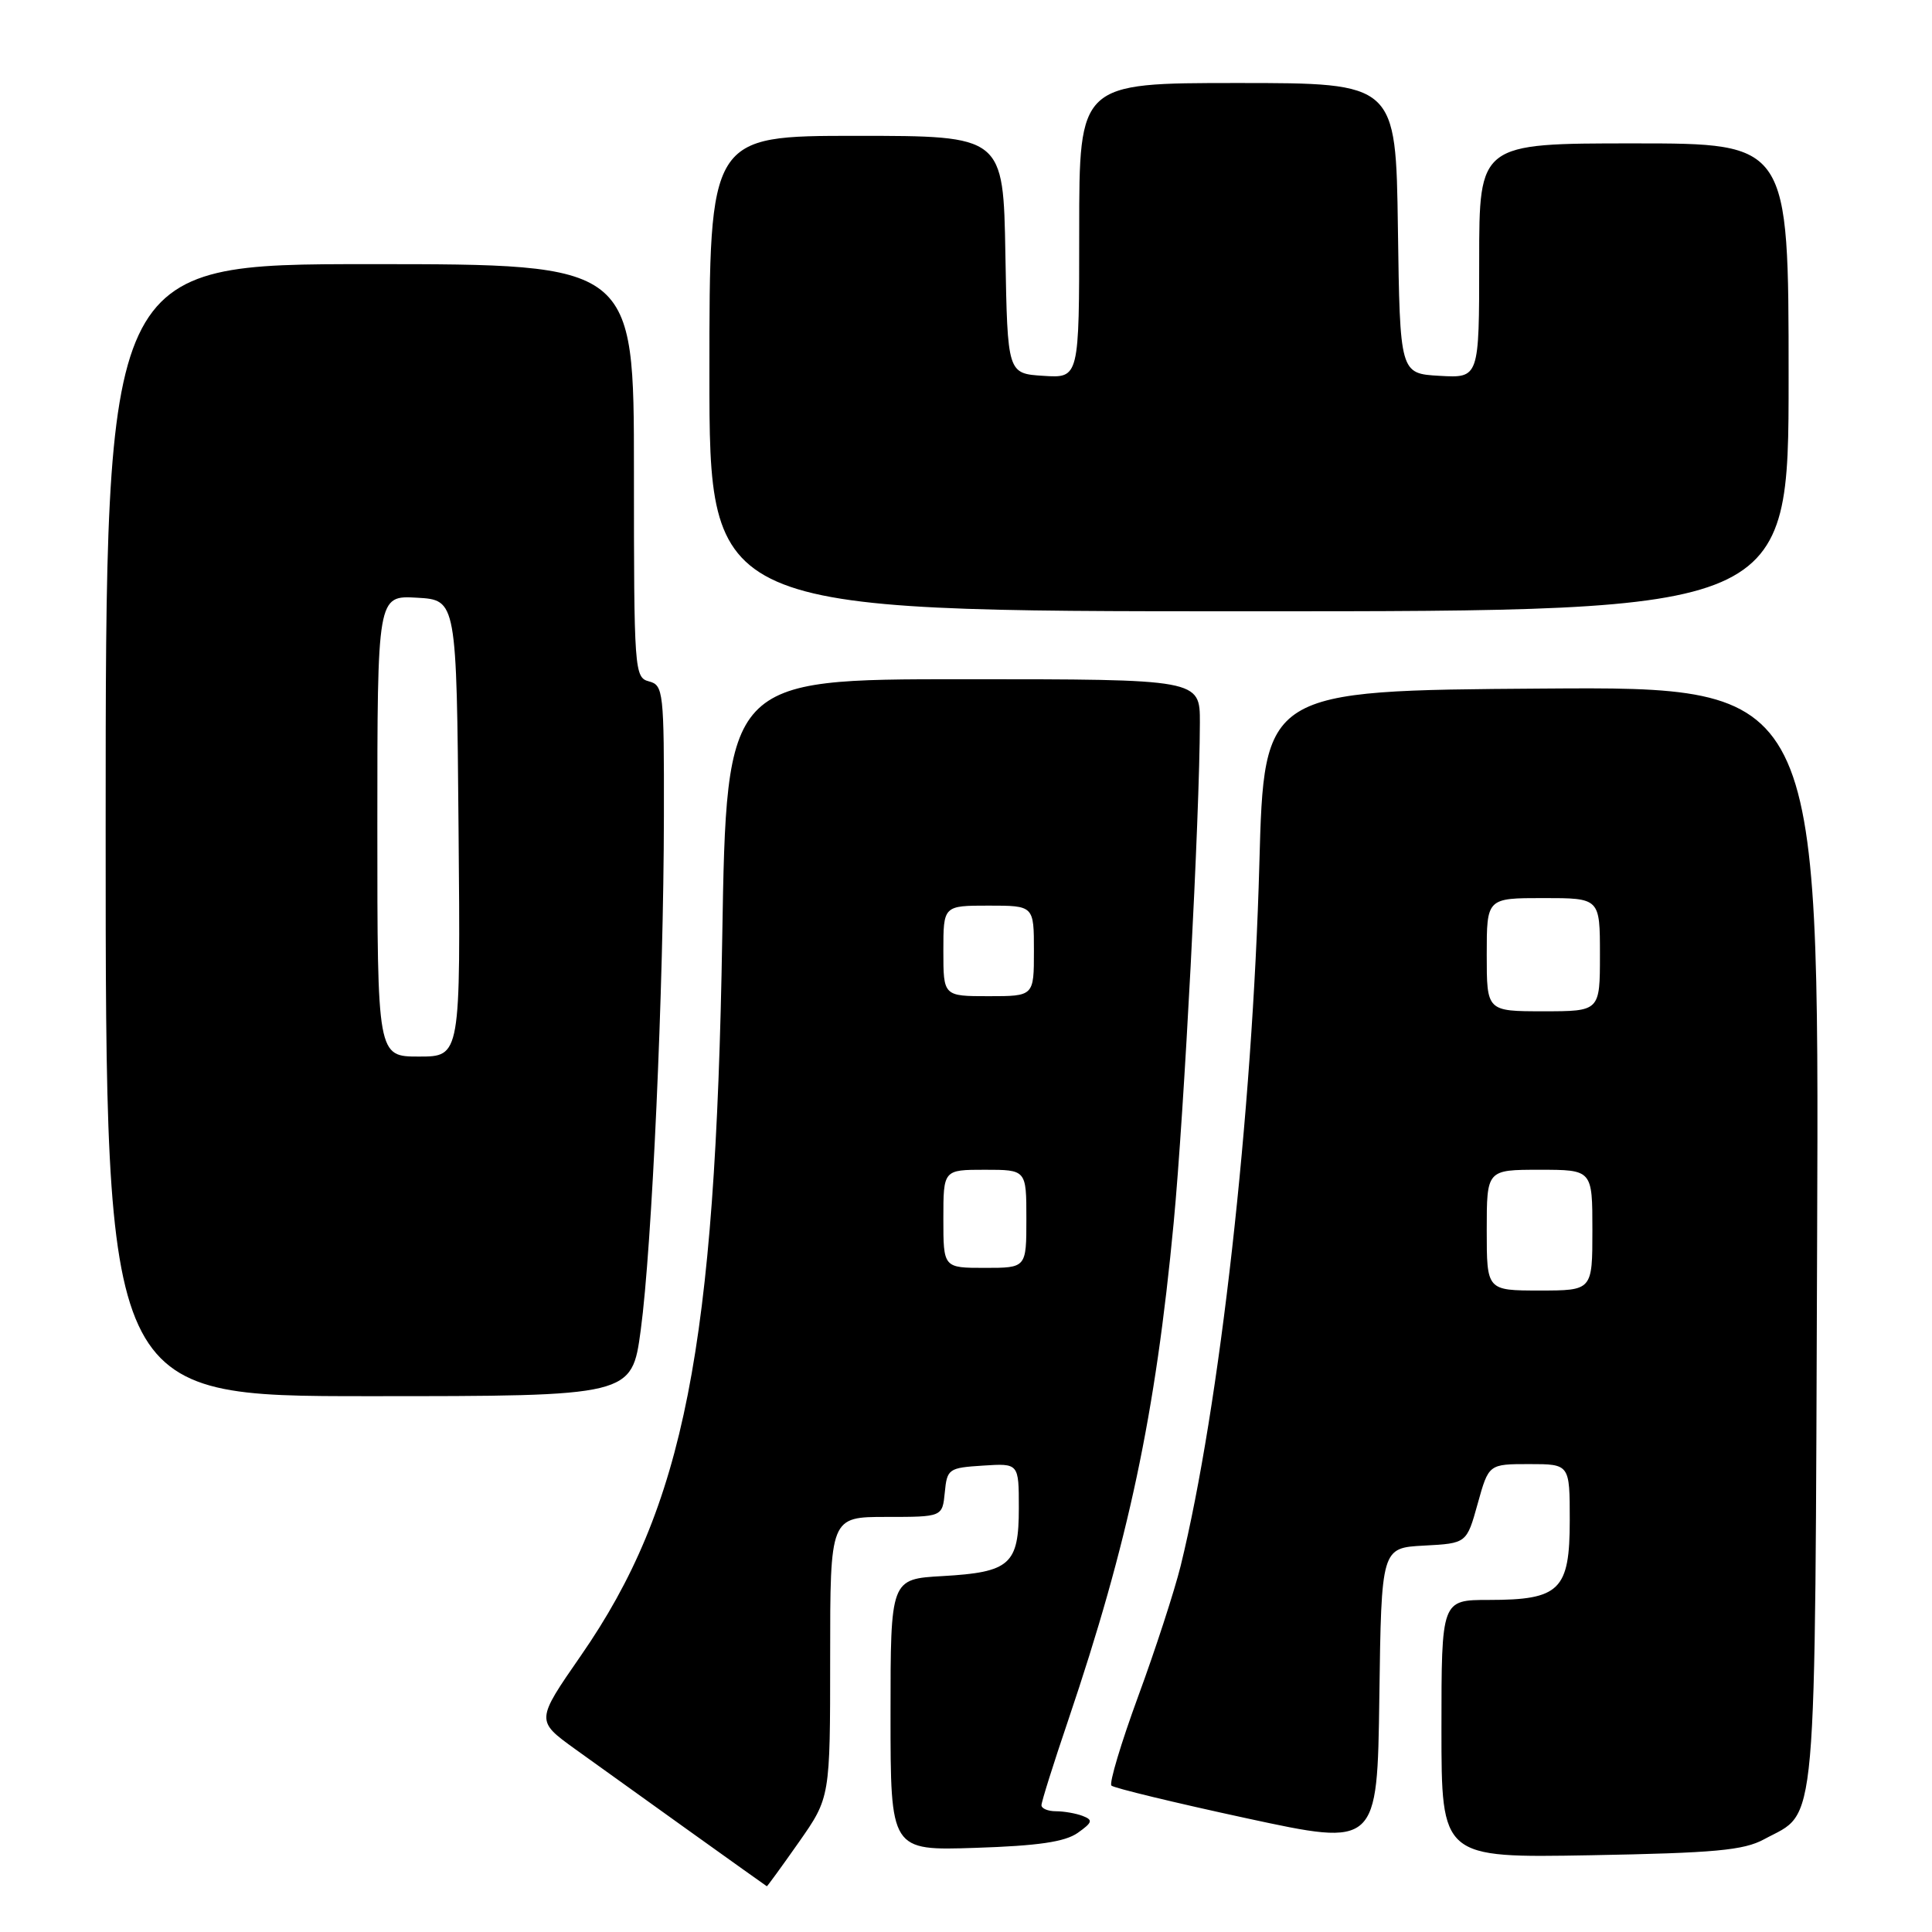 <?xml version="1.0" encoding="UTF-8" standalone="no"?>
<!DOCTYPE svg PUBLIC "-//W3C//DTD SVG 1.1//EN" "http://www.w3.org/Graphics/SVG/1.1/DTD/svg11.dtd" >
<svg xmlns="http://www.w3.org/2000/svg" xmlns:xlink="http://www.w3.org/1999/xlink" version="1.1" viewBox="0 0 256 256">
 <g >
 <path fill="currentColor"
d=" M 105.86 244.09 C 110.00 238.18 110.00 238.18 110.00 219.59 C 110.00 201.00 110.00 201.00 117.44 201.00 C 124.87 201.00 124.87 201.00 125.19 197.75 C 125.49 194.63 125.70 194.49 130.25 194.20 C 135.00 193.89 135.00 193.89 135.00 199.82 C 135.00 207.31 133.85 208.33 124.88 208.84 C 118.00 209.23 118.00 209.23 118.00 227.22 C 118.00 245.22 118.00 245.22 129.25 244.85 C 137.55 244.58 141.10 244.06 142.80 242.87 C 144.76 241.48 144.86 241.16 143.46 240.62 C 142.57 240.28 140.97 240.00 139.92 240.00 C 138.86 240.00 138.00 239.64 138.00 239.20 C 138.00 238.75 139.59 233.69 141.54 227.95 C 149.53 204.32 153.10 187.52 155.52 162.00 C 156.91 147.32 158.96 108.21 158.99 95.75 C 159.00 90.00 159.00 90.00 127.63 90.00 C 96.27 90.00 96.27 90.00 95.70 124.25 C 94.81 178.56 90.66 199.63 76.97 219.38 C 71.00 228.00 71.00 228.00 76.19 231.75 C 81.78 235.78 101.43 249.85 101.61 249.94 C 101.66 249.97 103.58 247.34 105.86 244.09 Z  M 233.74 243.72 C 240.90 239.83 240.47 244.74 240.78 163.78 C 241.05 90.98 241.05 90.98 204.28 91.24 C 167.50 91.50 167.50 91.50 166.87 114.50 C 165.97 147.59 161.61 186.44 156.44 207.50 C 155.62 210.80 153.10 218.57 150.82 224.76 C 148.55 230.95 146.95 236.28 147.27 236.60 C 147.59 236.92 155.65 238.87 165.18 240.93 C 182.50 244.67 182.50 244.67 182.77 224.88 C 183.04 205.10 183.04 205.10 188.69 204.80 C 194.34 204.50 194.34 204.50 195.80 199.25 C 197.26 194.00 197.26 194.00 202.63 194.00 C 208.00 194.00 208.00 194.00 208.00 201.44 C 208.00 210.71 206.69 212.00 197.28 212.00 C 191.00 212.00 191.00 212.00 191.00 229.09 C 191.00 246.18 191.00 246.18 210.75 245.83 C 227.23 245.53 231.04 245.18 233.74 243.72 Z  M 84.90 176.25 C 86.39 165.24 87.94 130.88 87.97 108.16 C 88.00 91.64 87.90 90.79 86.00 90.29 C 84.06 89.78 84.00 88.93 84.00 62.38 C 84.00 35.00 84.00 35.00 49.00 35.00 C 14.00 35.00 14.00 35.00 14.00 110.00 C 14.00 185.00 14.00 185.00 48.86 185.00 C 83.72 185.00 83.72 185.00 84.90 176.25 Z  M 237.00 50.00 C 237.00 19.00 237.00 19.00 216.50 19.00 C 196.00 19.00 196.00 19.00 196.00 34.55 C 196.00 50.10 196.00 50.10 190.75 49.80 C 185.50 49.50 185.50 49.50 185.23 30.25 C 184.96 11.00 184.96 11.00 163.98 11.00 C 143.00 11.00 143.00 11.00 143.00 30.55 C 143.00 50.11 143.00 50.11 138.25 49.80 C 133.50 49.50 133.50 49.50 133.22 33.75 C 132.95 18.00 132.95 18.00 113.47 18.00 C 94.00 18.00 94.00 18.00 94.00 49.50 C 94.00 81.00 94.00 81.00 165.50 81.00 C 237.00 81.00 237.00 81.00 237.00 50.00 Z  M 125.00 161.50 C 125.00 155.00 125.00 155.00 130.50 155.00 C 136.00 155.00 136.00 155.00 136.00 161.50 C 136.00 168.00 136.00 168.00 130.50 168.00 C 125.00 168.00 125.00 168.00 125.00 161.50 Z  M 125.00 126.00 C 125.00 120.00 125.00 120.00 131.00 120.00 C 137.00 120.00 137.00 120.00 137.00 126.00 C 137.00 132.00 137.00 132.00 131.00 132.00 C 125.00 132.00 125.00 132.00 125.00 126.00 Z  M 197.00 163.00 C 197.00 155.00 197.00 155.00 204.00 155.00 C 211.00 155.00 211.00 155.00 211.00 163.00 C 211.00 171.00 211.00 171.00 204.00 171.00 C 197.00 171.00 197.00 171.00 197.00 163.00 Z  M 197.00 126.50 C 197.00 119.00 197.00 119.00 204.50 119.00 C 212.00 119.00 212.00 119.00 212.00 126.50 C 212.00 134.00 212.00 134.00 204.50 134.00 C 197.00 134.00 197.00 134.00 197.00 126.50 Z  M 50.00 109.45 C 50.00 78.90 50.00 78.90 55.25 79.20 C 60.50 79.50 60.50 79.50 60.76 109.75 C 61.03 140.00 61.03 140.00 55.51 140.00 C 50.00 140.00 50.00 140.00 50.00 109.45 Z "/>
</g>
</svg>
